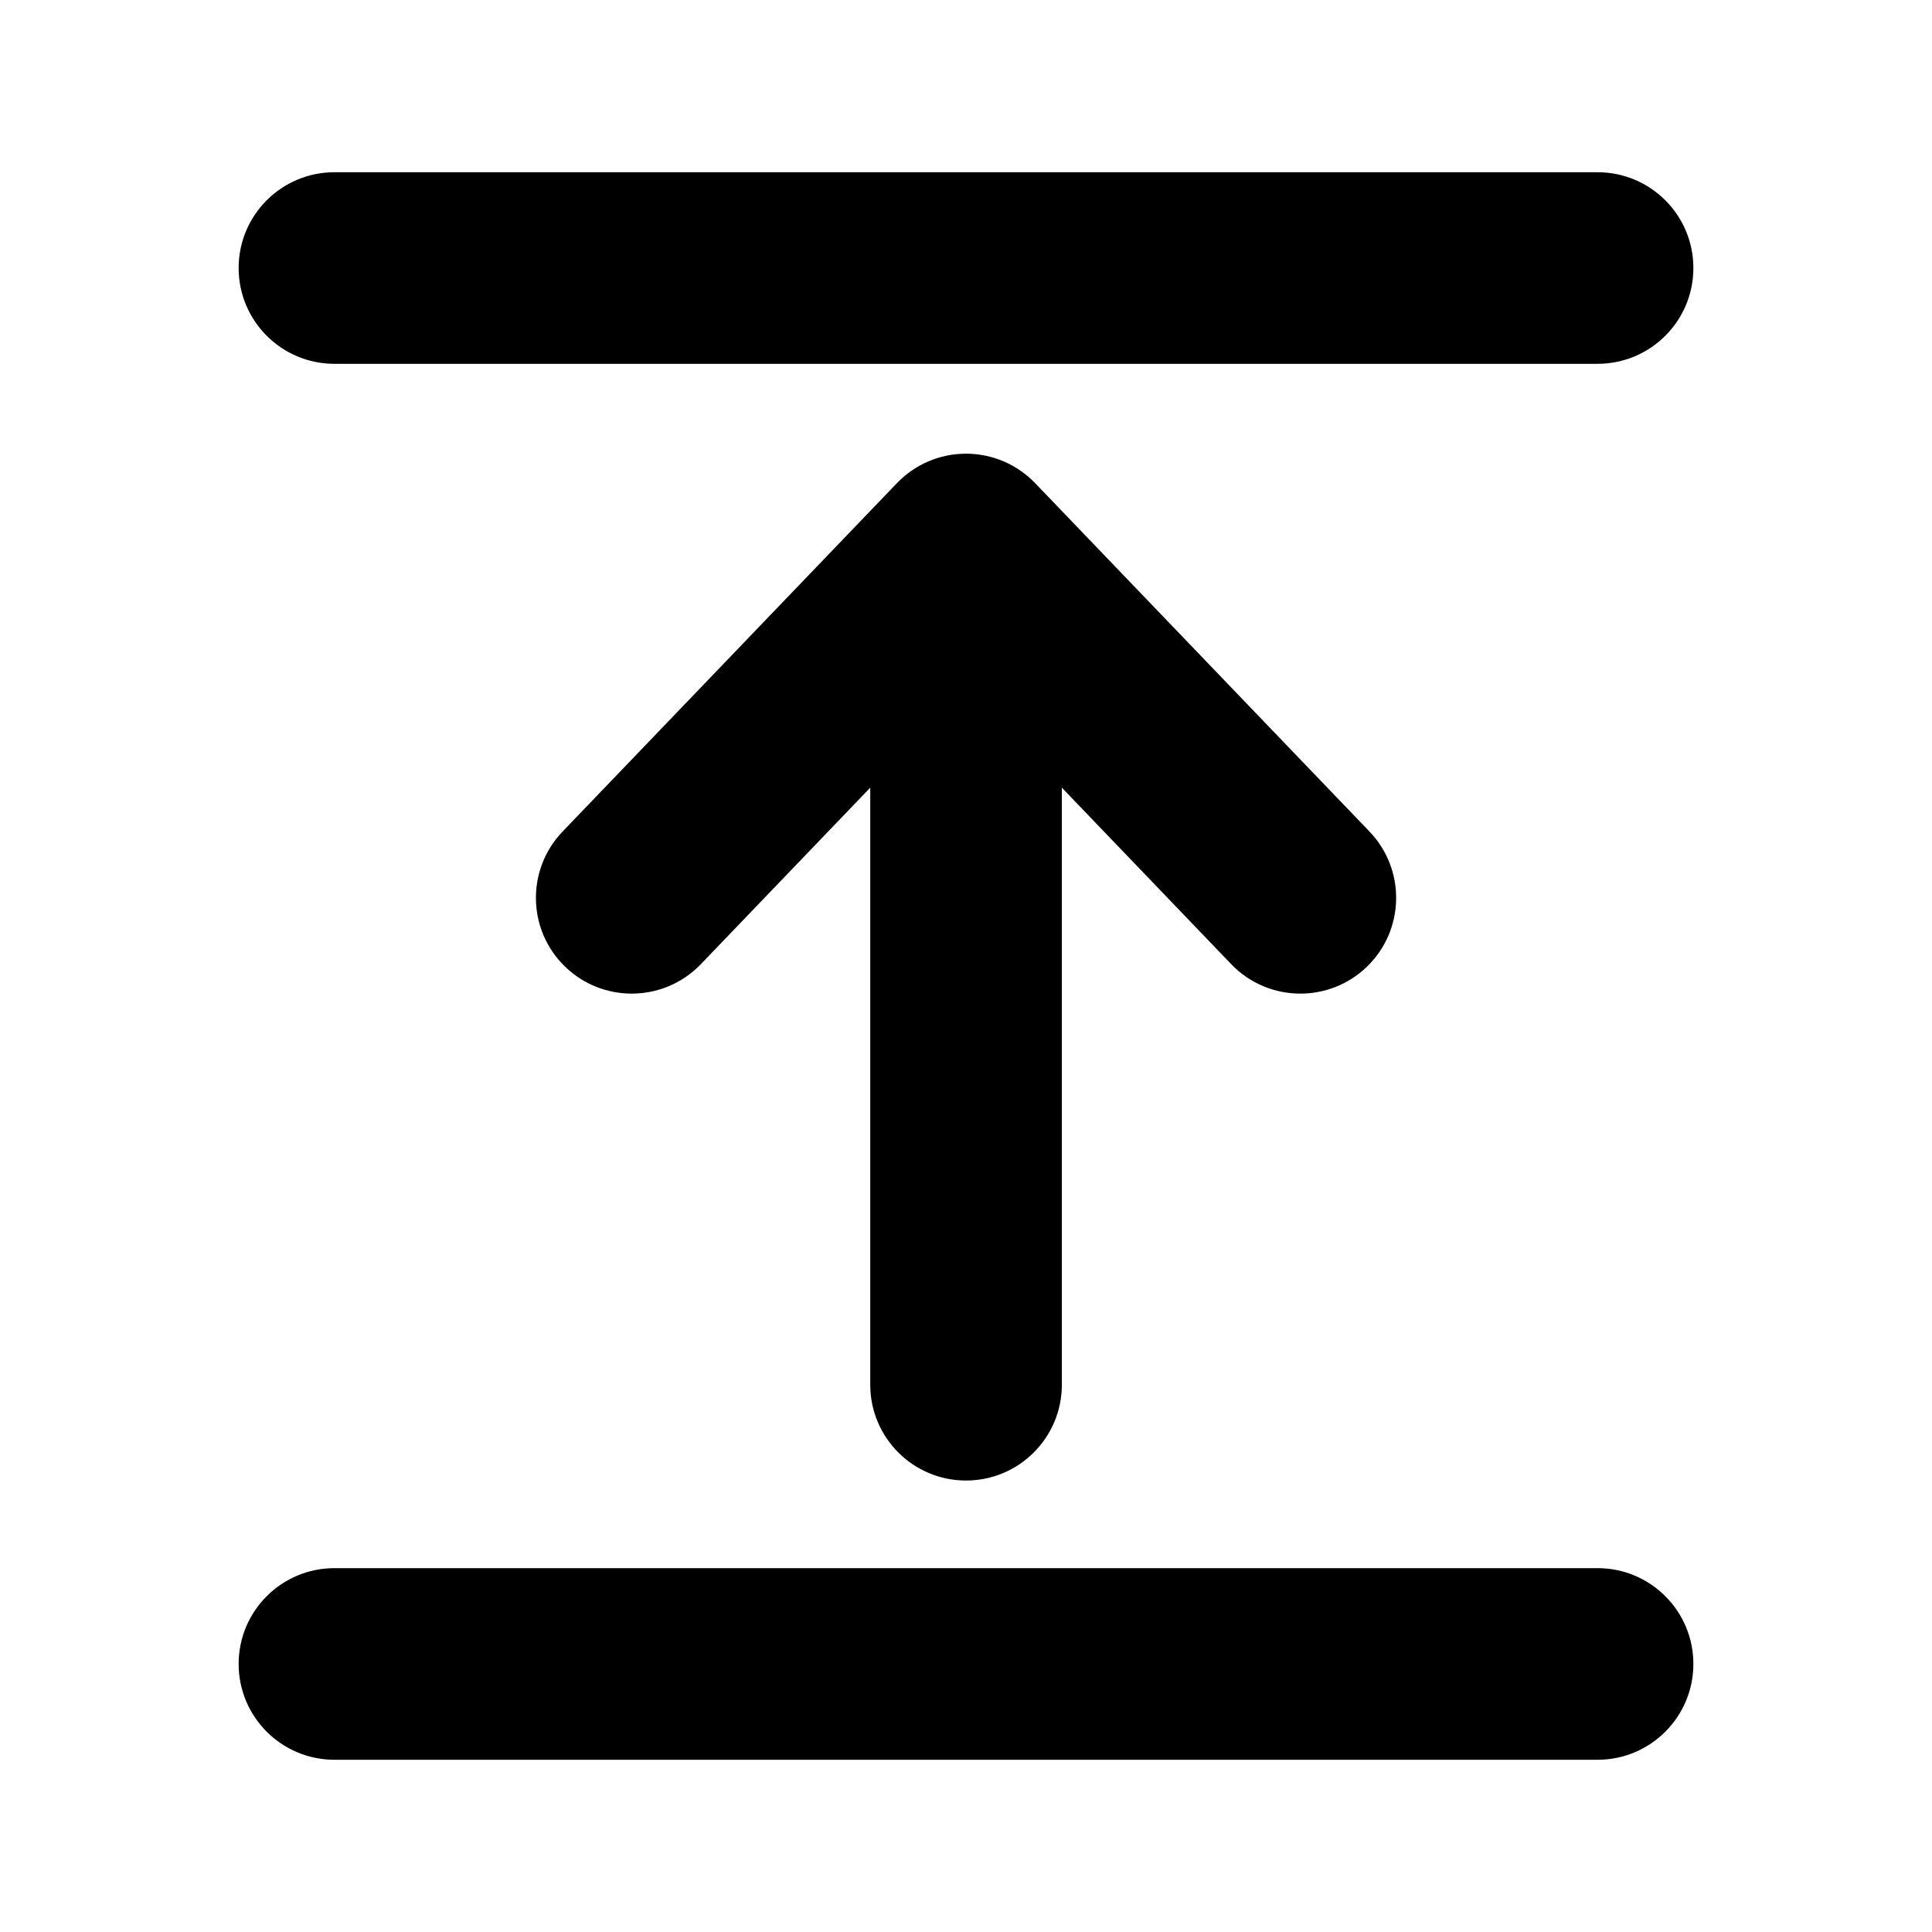 <svg xmlns="http://www.w3.org/2000/svg" xmlns:xlink="http://www.w3.org/1999/xlink" xmlns:a="http://ns.adobe.com/AdobeSVGViewerExtensions/3.0/" version="1.1" x="0px" y="0px" viewBox="-12.352 -8.915 100 100" enable-background="new -12.352 -8.915 100 100" xml:space="preserve"><path d="M41.227,16.093L41.227,16.093c-0.904-0.939-2.173-1.525-3.578-1.525s-2.674,0.586-3.577,1.526v-0.001L16.768,34.125  c-1.896,1.976-1.832,5.114,0.145,7.01c0.961,0.921,2.197,1.379,3.432,1.379c1.304,0,2.605-0.51,3.578-1.523l8.769-9.137v30.905  c0,2.738,2.219,4.958,4.958,4.958c2.738,0,4.959-2.22,4.959-4.958V31.854l8.767,9.137c0.974,1.014,2.274,1.523,3.578,1.523  c1.234,0,2.472-0.458,3.433-1.379c1.976-1.896,2.04-5.034,0.145-7.01L41.227,16.093z"></path><path d="M4.957,9.916h65.381c2.739,0,4.959-2.22,4.959-4.958C75.297,2.22,73.077,0,70.338,0H4.957C2.22,0,0,2.22,0,4.958  C0,7.696,2.22,9.916,4.957,9.916z"></path><path d="M4.957,82.17h65.381c2.739,0,4.959-2.221,4.959-4.959c0-2.739-2.22-4.959-4.959-4.959H4.957C2.22,72.252,0,74.472,0,77.211  C0,79.95,2.22,82.17,4.957,82.17z"></path></svg>